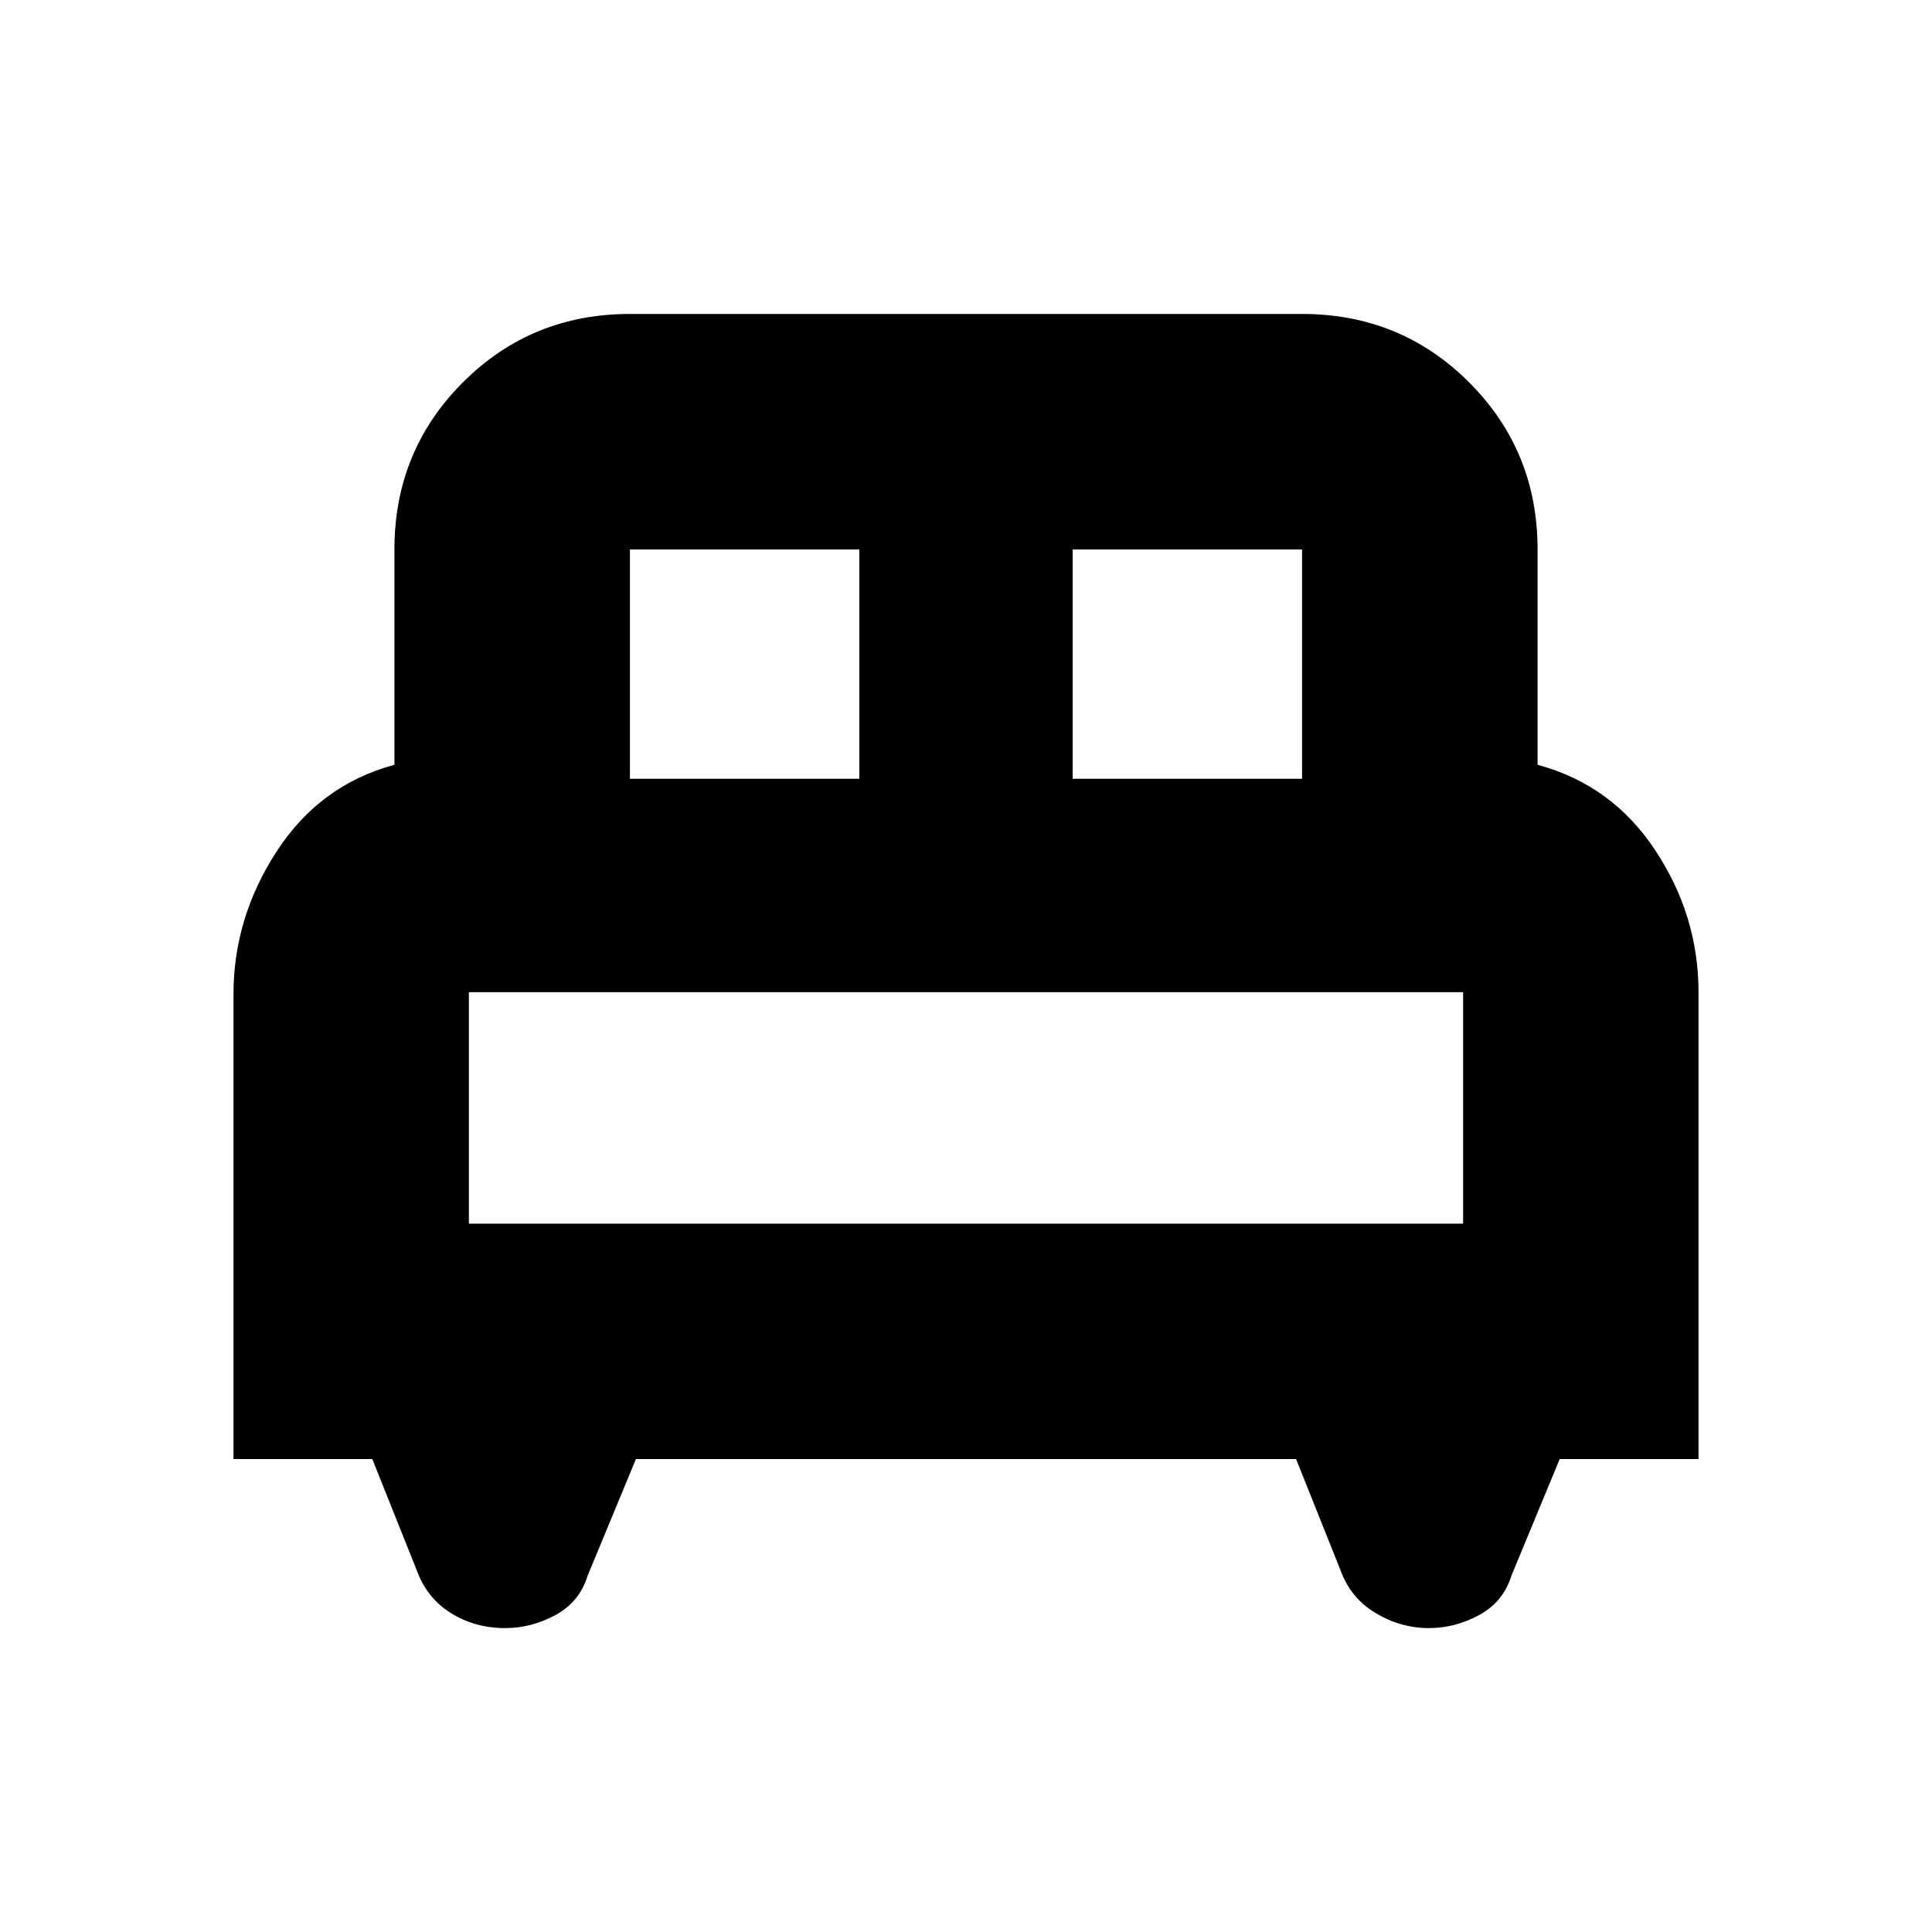 <svg xmlns="http://www.w3.org/2000/svg" height="20" width="20"><path d="M2.417 15.104v-4.812q0-.792.448-1.48.447-.687 1.218-.895V5.688q0-1.021.709-1.73.708-.708 1.729-.708h6.958q1.021 0 1.729.708.709.709.709 1.73v2.229q.771.208 1.218.885.448.677.448 1.469v4.833h-1.437l-.5 1.208q-.084.271-.334.407-.25.135-.52.135-.292 0-.552-.156-.261-.156-.365-.448l-.458-1.146H6.583l-.5 1.208q-.083.271-.333.407-.25.135-.521.135-.312 0-.562-.156-.25-.156-.355-.448l-.458-1.146Zm8.687-7.042h2.375V5.688h-2.375Zm-4.583 0h2.375V5.688H6.521Zm-1.667 4.605h10.292v-2.396H4.854Zm10.292 0H4.854h10.292Z"/></svg>